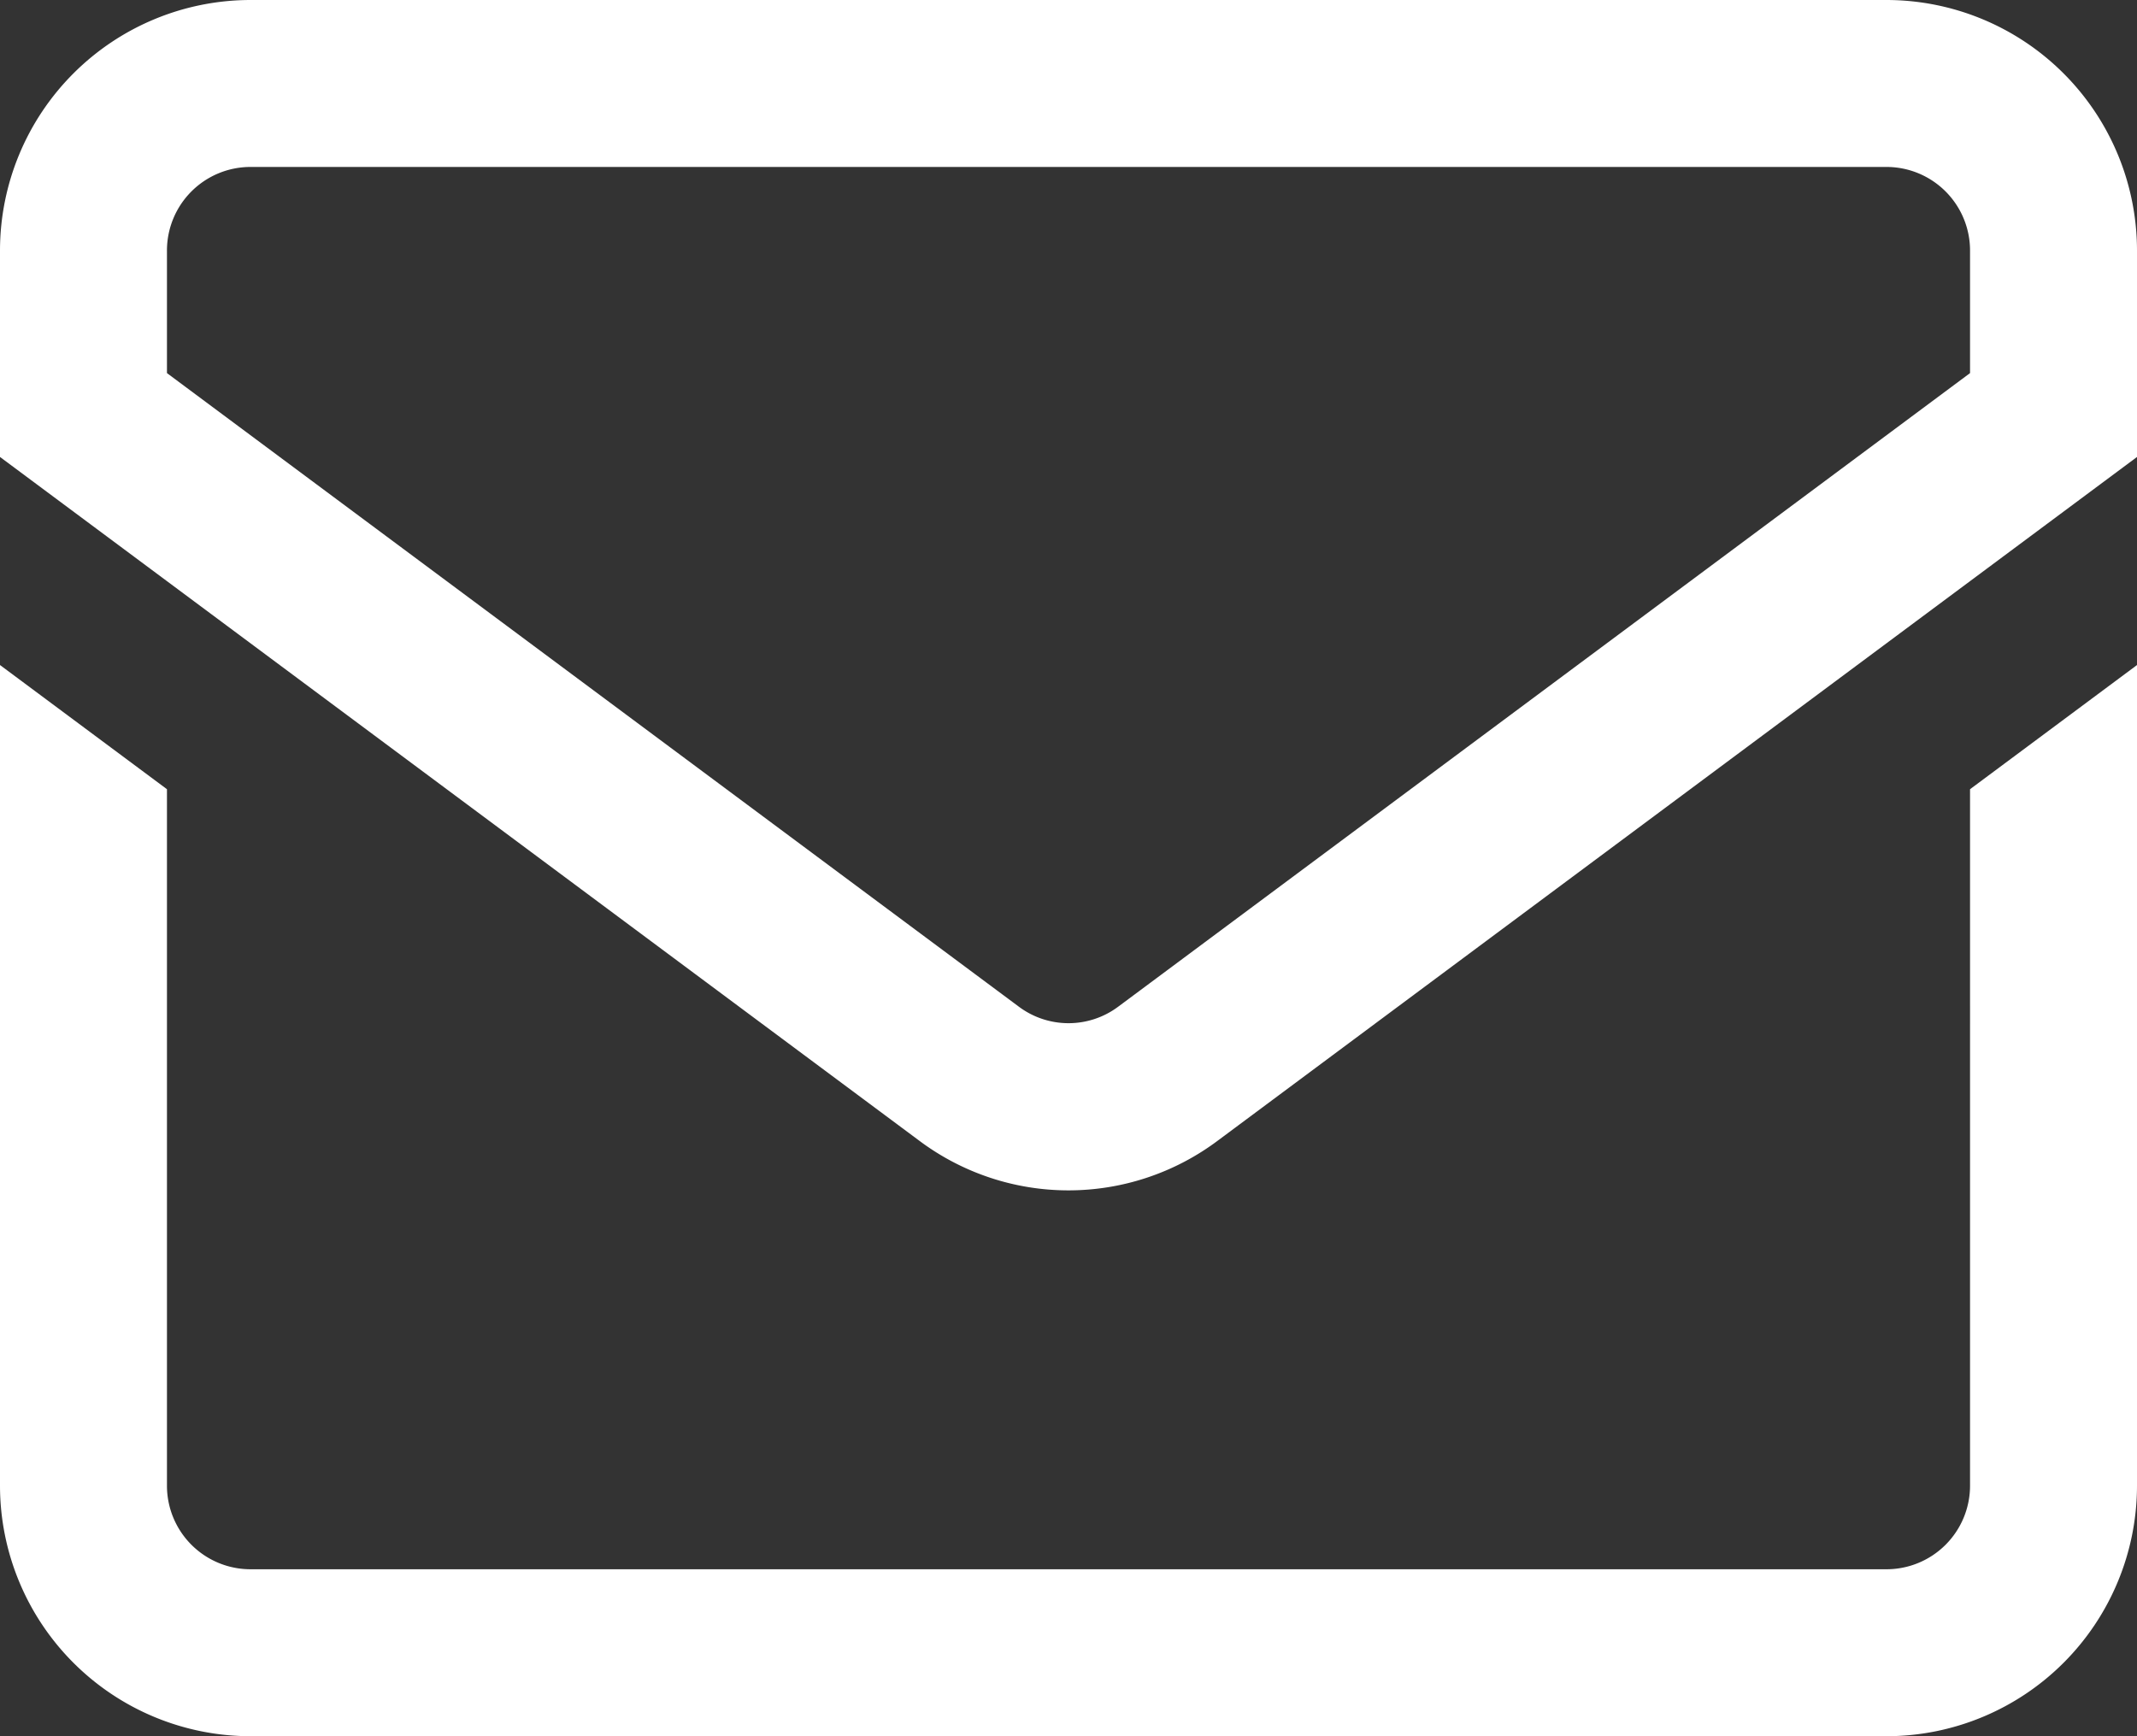 <svg xmlns="http://www.w3.org/2000/svg" width="42.469" height="34.506" viewBox="0 0 42.469 34.506">
  <rect x="0" y="0" width="42.469" height="34.506" fill="#333333" stroke="none"/>
  <path id="mail-inbox-app" d="M37.492,48H4.977A4.982,4.982,0,0,0,0,52.977v4.105L18.264,70.667a4.947,4.947,0,0,0,5.94,0L42.469,57.082V52.977A4.982,4.982,0,0,0,37.492,48Zm1.659,7.415L22.225,68.005a1.649,1.649,0,0,1-1.98,0L3.318,55.415V52.977a1.661,1.661,0,0,1,1.659-1.659H37.492a1.661,1.661,0,0,1,1.659,1.659Zm0,8.27,3.318-2.468V77.529a4.982,4.982,0,0,1-4.977,4.977H4.977A4.982,4.982,0,0,1,0,77.529V61.217l3.318,2.468V77.529a1.661,1.661,0,0,0,1.659,1.659H37.492a1.661,1.661,0,0,0,1.659-1.659Z" transform="translate(0 -48)" fill="#fff"/>
</svg>
